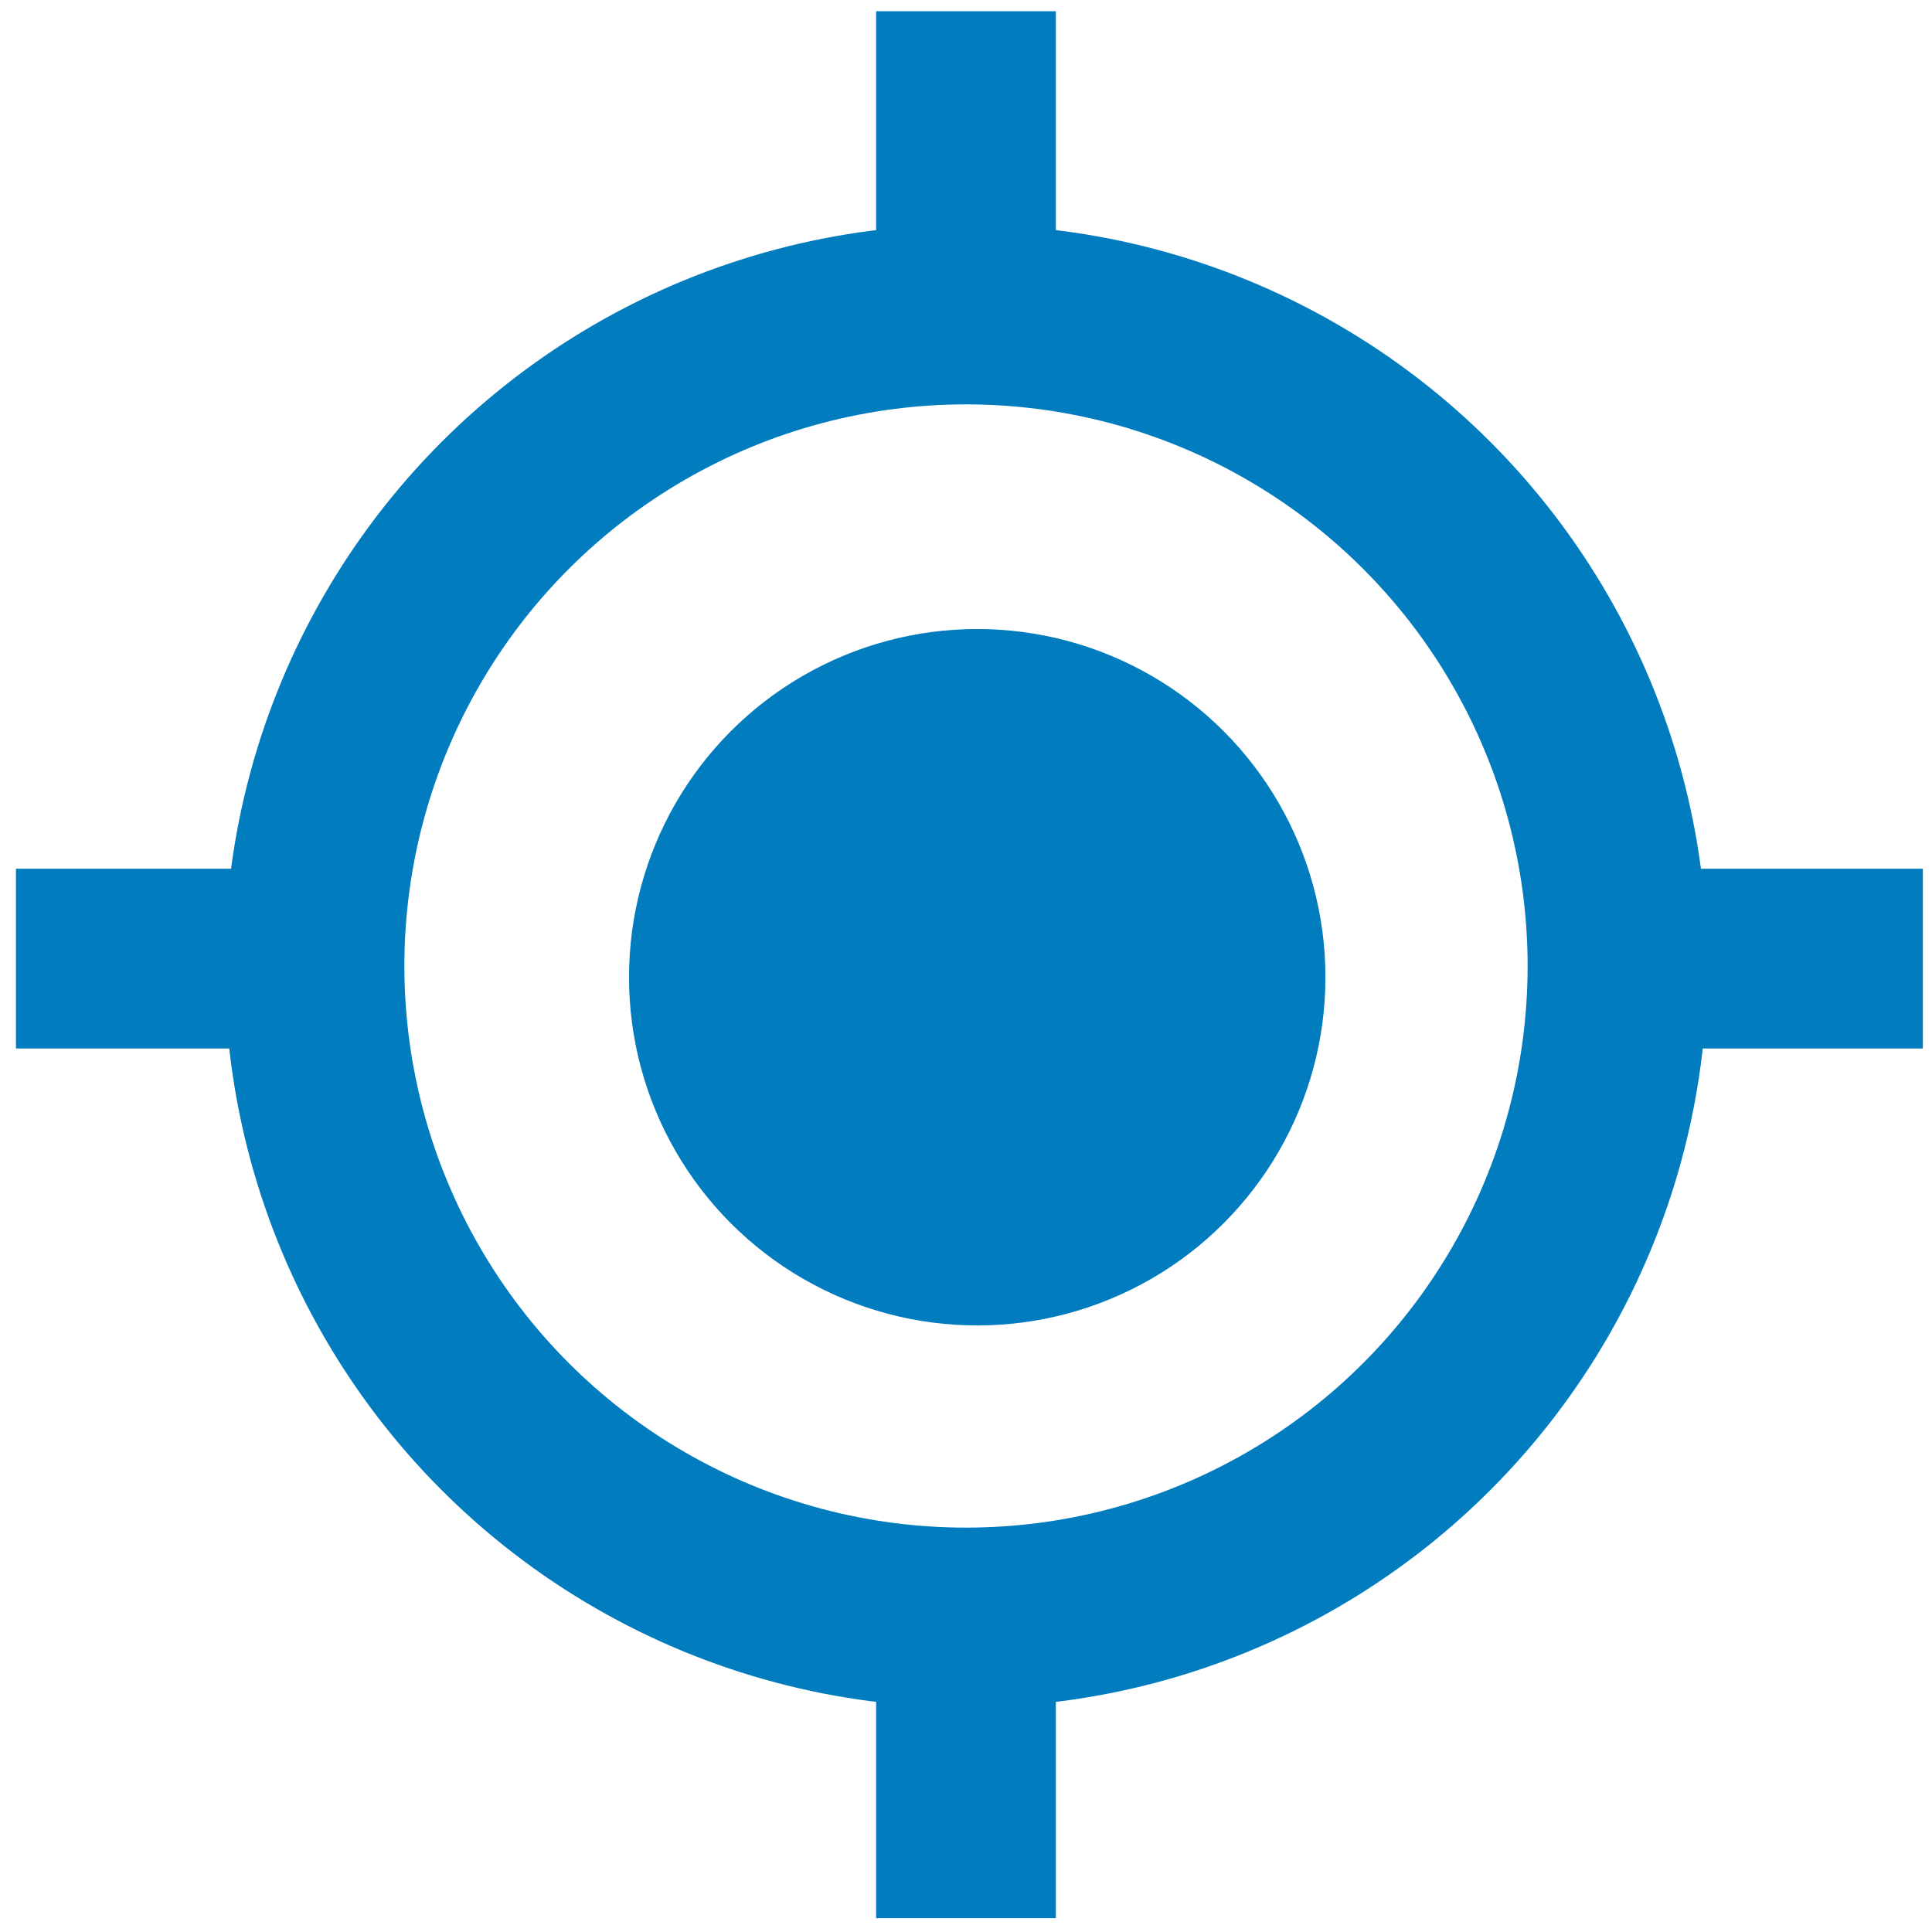 <?xml version="1.0" encoding="UTF-8"?>
<svg width="86px" height="86px" viewBox="0 0 86 86" version="1.1" xmlns="http://www.w3.org/2000/svg" xmlns:xlink="http://www.w3.org/1999/xlink">
    <!-- Generator: Sketch 55.2 (78181) - https://sketchapp.com -->
    <title>gps-location-icon</title>
    <desc>Created with Sketch.</desc>
    <g id="Page-1" stroke="none" stroke-width="1" fill="none" fill-rule="evenodd">
        <g id="gps-location-icon" transform="translate(4, 3)">
            <g id="Crosshairs" stroke-linecap="square" transform="translate(0, 0.671)" stroke="#007CBF" stroke-width="8">
                <path d="M39,0.829 L39,9.829 M39,68.829 L39,77.714" id="Shape"></path>
                <path d="M39.152,0.558 L39.152,9.652 M39.152,68.652 L39.152,77.442" id="Shape" transform="translate(39.152, 39) rotate(90) translate(-39.152, -39) "></path>
            </g>
            <circle id="Inner-Circle" fill="#007CBF" fill-rule="nonzero" cx="39.5" cy="40.5" r="15.5"></circle>
            <circle id="Outer-circle" stroke="#007CBF" stroke-width="8" cx="39" cy="40" r="29"></circle>
        </g>
    </g>
</svg>